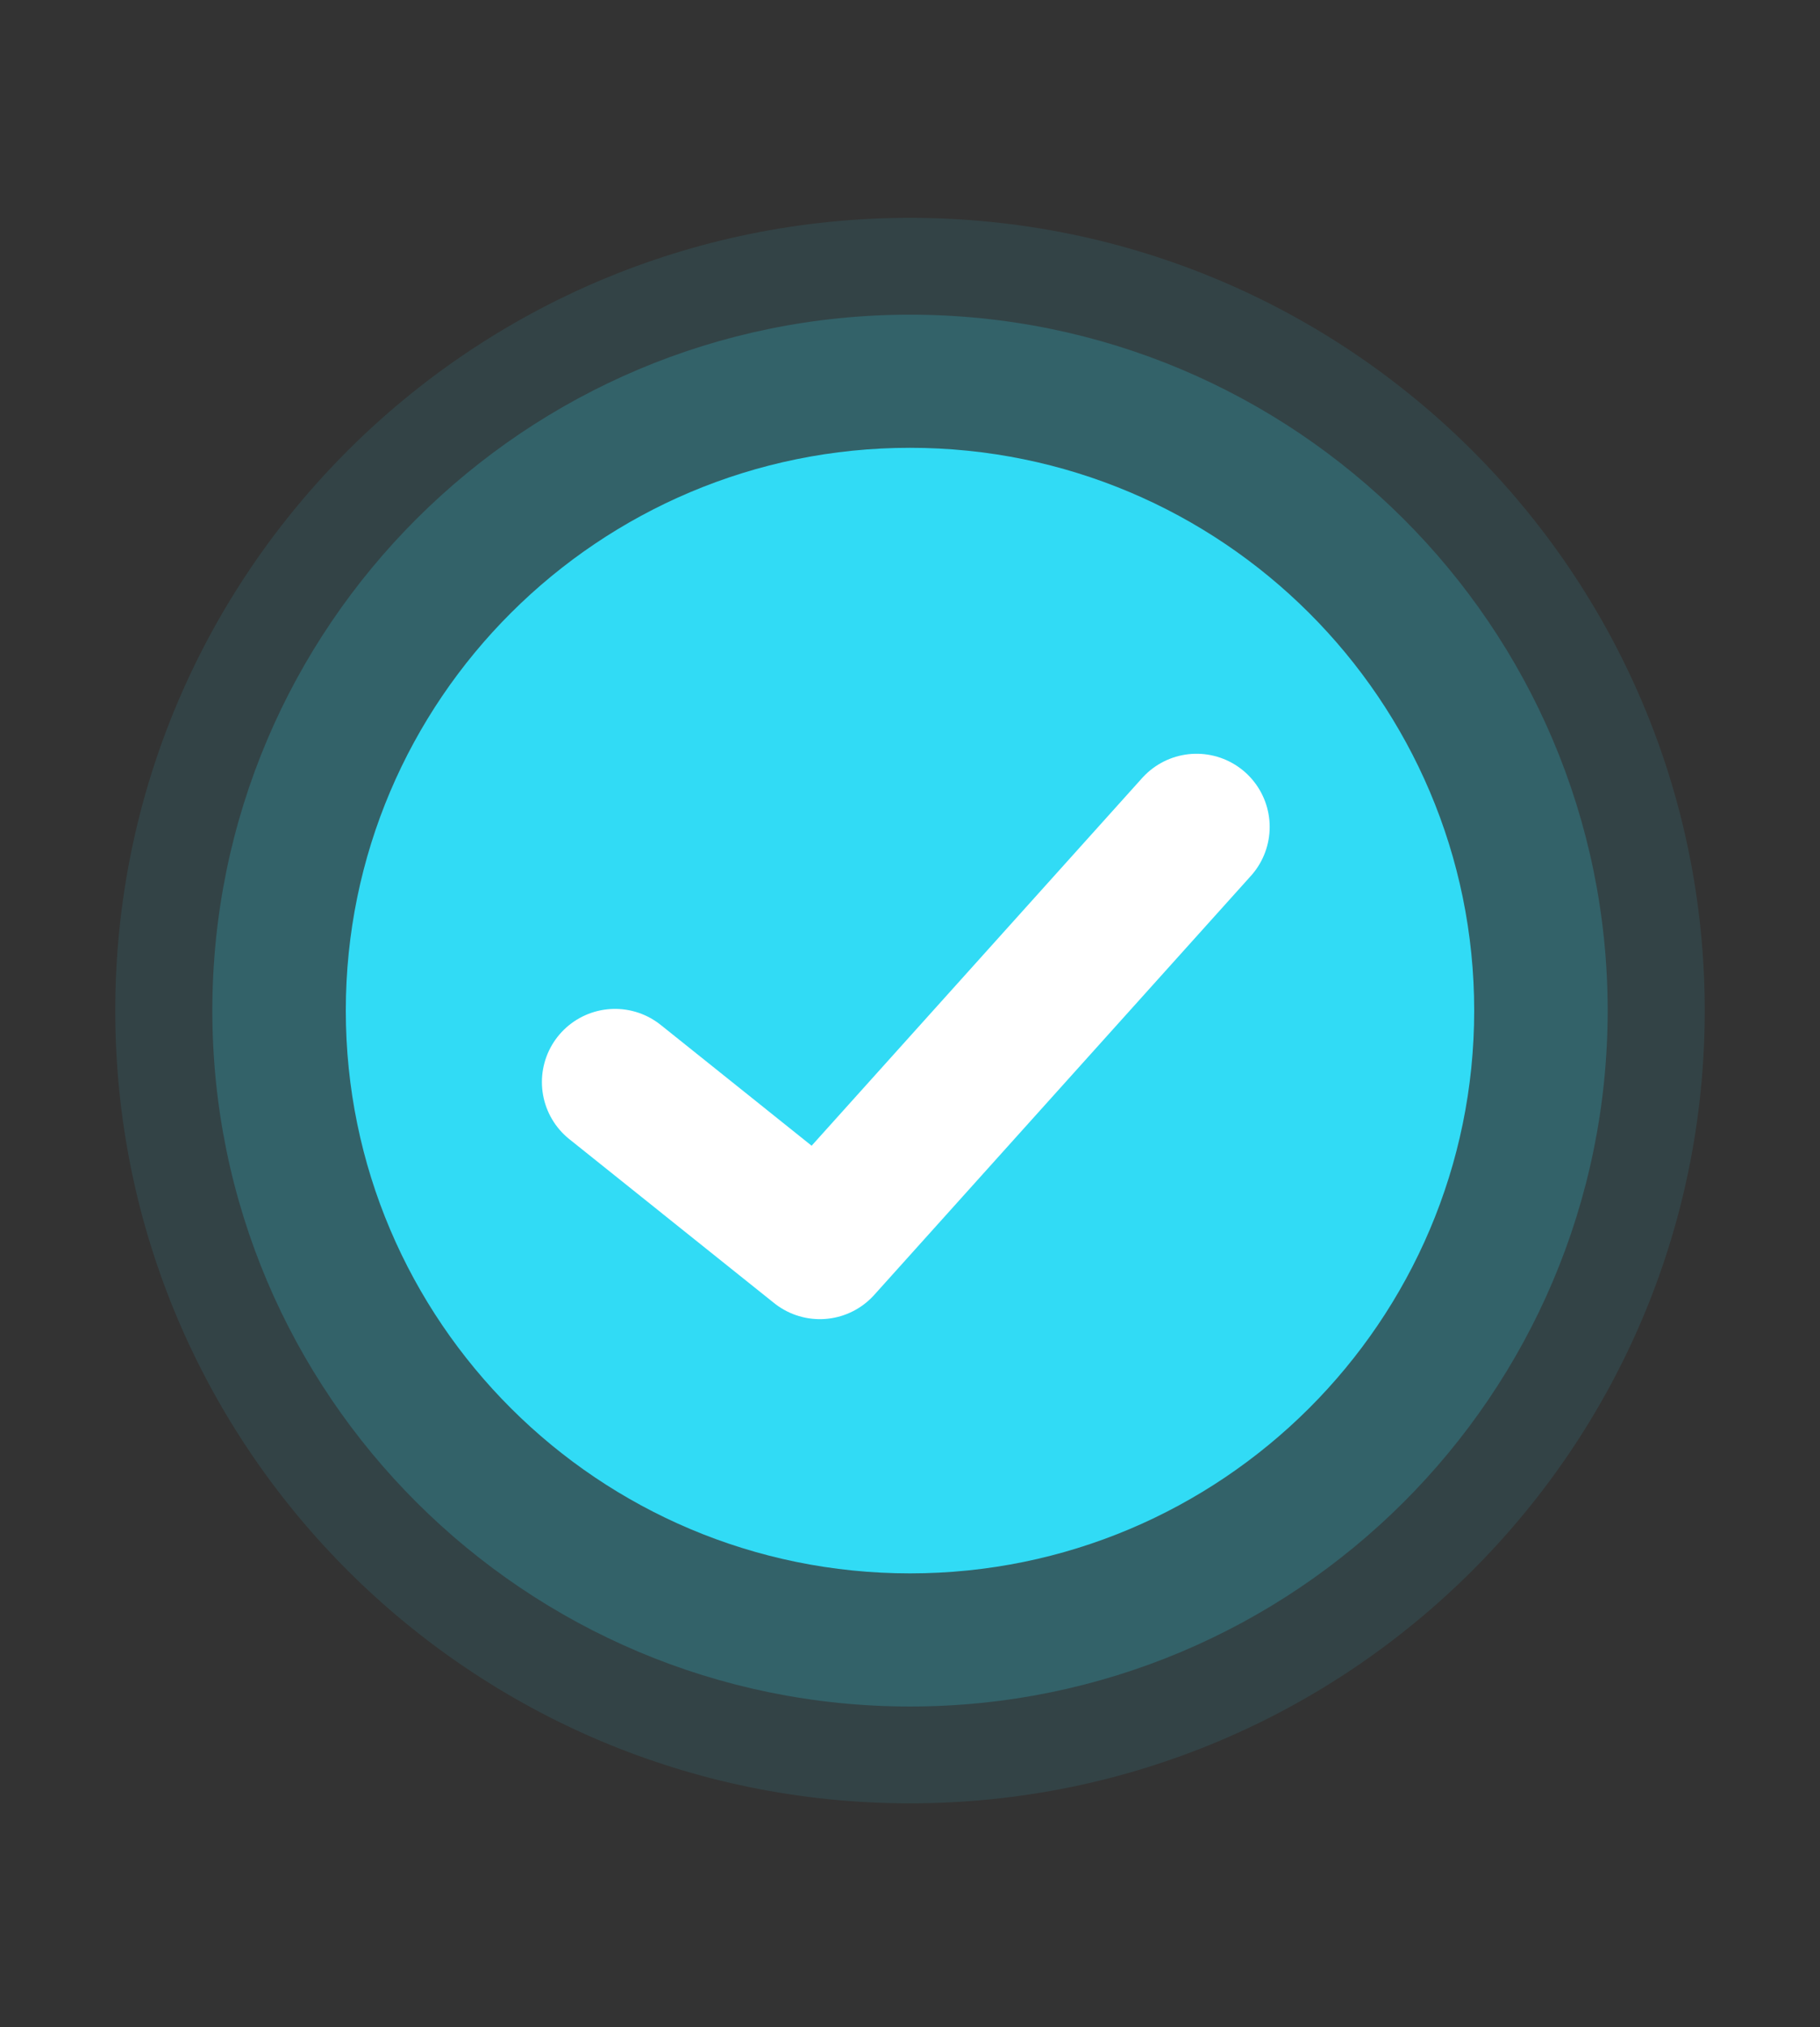 <svg width="300" height="334" viewBox="0 0 300 334" fill="none" xmlns="http://www.w3.org/2000/svg">
<rect x="0" y="0" width="300" height="334" fill="#333333" stroke="none"/>
<g opacity="0.1">
<path d="M150 35.893C222.299 35.893 281 94.418 281 166.501C281 238.585 222.299 297.11 150 297.11C77.701 297.11 19 238.585 19 166.501C19 94.418 77.701 35.893 150 35.893Z" fill="#31DBF5"/>
</g>
<g opacity="0.2">
<path d="M150 51.844C213.469 51.844 265.001 103.222 265.001 166.501C265.001 229.781 213.469 281.159 150 281.159C86.532 281.159 35 229.781 35 166.501C35 103.222 86.532 51.844 150 51.844Z" fill="#31DBF5"/>
</g>
<path d="M150 73.779C201.326 73.779 242.999 115.328 242.999 166.501C242.999 217.675 201.326 259.224 150 259.224C98.673 259.224 57 217.675 57 166.501C57 115.328 98.673 73.779 150 73.779Z" fill="#31DBF5"/>
<path d="M101.378 178.274C112.632 187.278 135.14 205.285 135.14 205.285C135.14 205.285 176.536 159.255 197.234 136.24" stroke="white" stroke-width="24.107" stroke-linecap="round" stroke-linejoin="round"/>
</svg>
